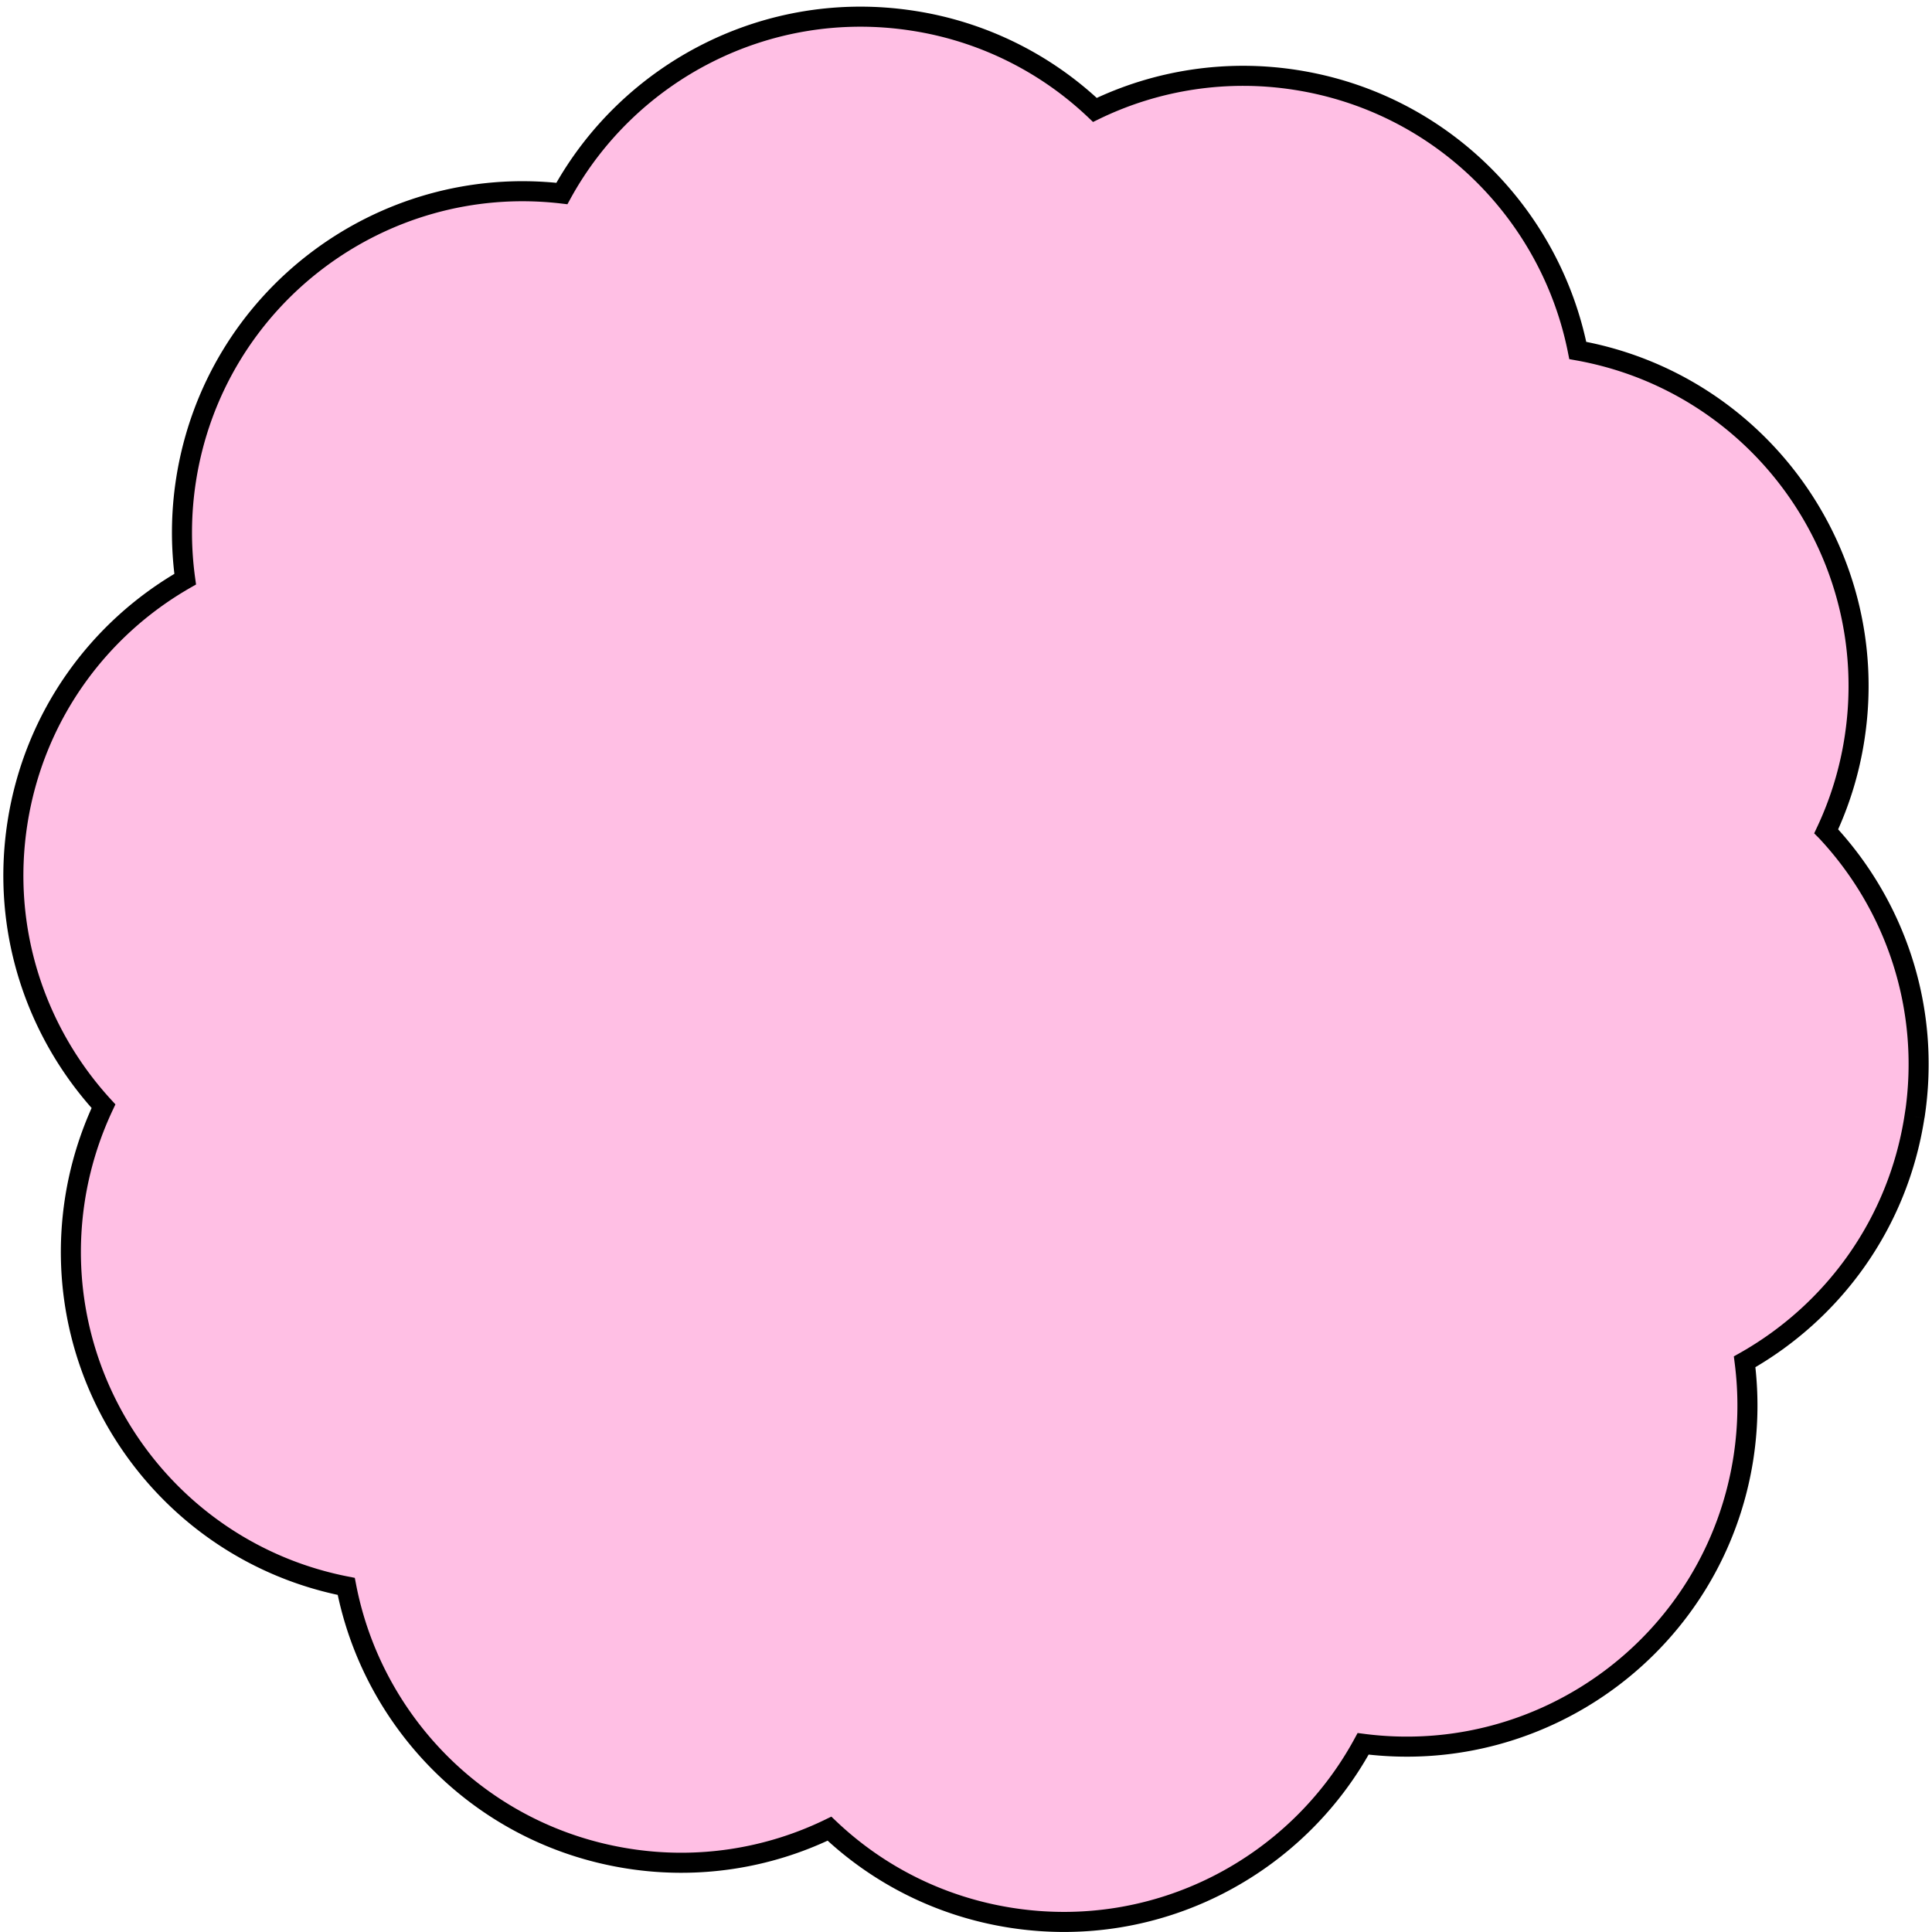 <svg width="289" height="289" viewBox="0 0 289 289" fill="none" xmlns="http://www.w3.org/2000/svg">
    <path d="M286.393 167.031c2.496-16.126-2.862-31.641-13.212-42.69a50.769 50.769 0 0 0 4.232-13.9c4.232-27.446-14.229-53.142-41.399-58.015-4.07-20.428-20.483-37.11-42.241-40.477a50.774 50.774 0 0 0-29.991 4.493A50.674 50.674 0 0 0 136.544 3.1c-21.771-3.366-42.457 7.588-52.495 25.845-27.089-3.136-52.02 15.705-56.226 42.893a51.084 51.084 0 0 0-.122 14.796c-13.008 7.452-22.626 20.537-25.095 36.5C.138 139.082 5.36 154.434 15.48 165.47a51.304 51.304 0 0 0-4.273 13.967c-4.191 27.175 13.864 52.64 40.586 57.866 3.974 20.55 20.428 37.355 42.295 40.735a50.78 50.78 0 0 0 29.991-4.493c7.257 6.882 16.603 11.7 27.238 13.343 21.853 3.38 42.593-7.669 52.59-26.035 27.347 3.516 52.658-15.393 56.891-42.812.746-4.873.773-9.678.176-14.334 13.158-7.425 22.924-20.578 25.407-36.676h.013z" fill="#FFBFE4" stroke="#000" stroke-width="3" stroke-miterlimit="10"/>
</svg>
